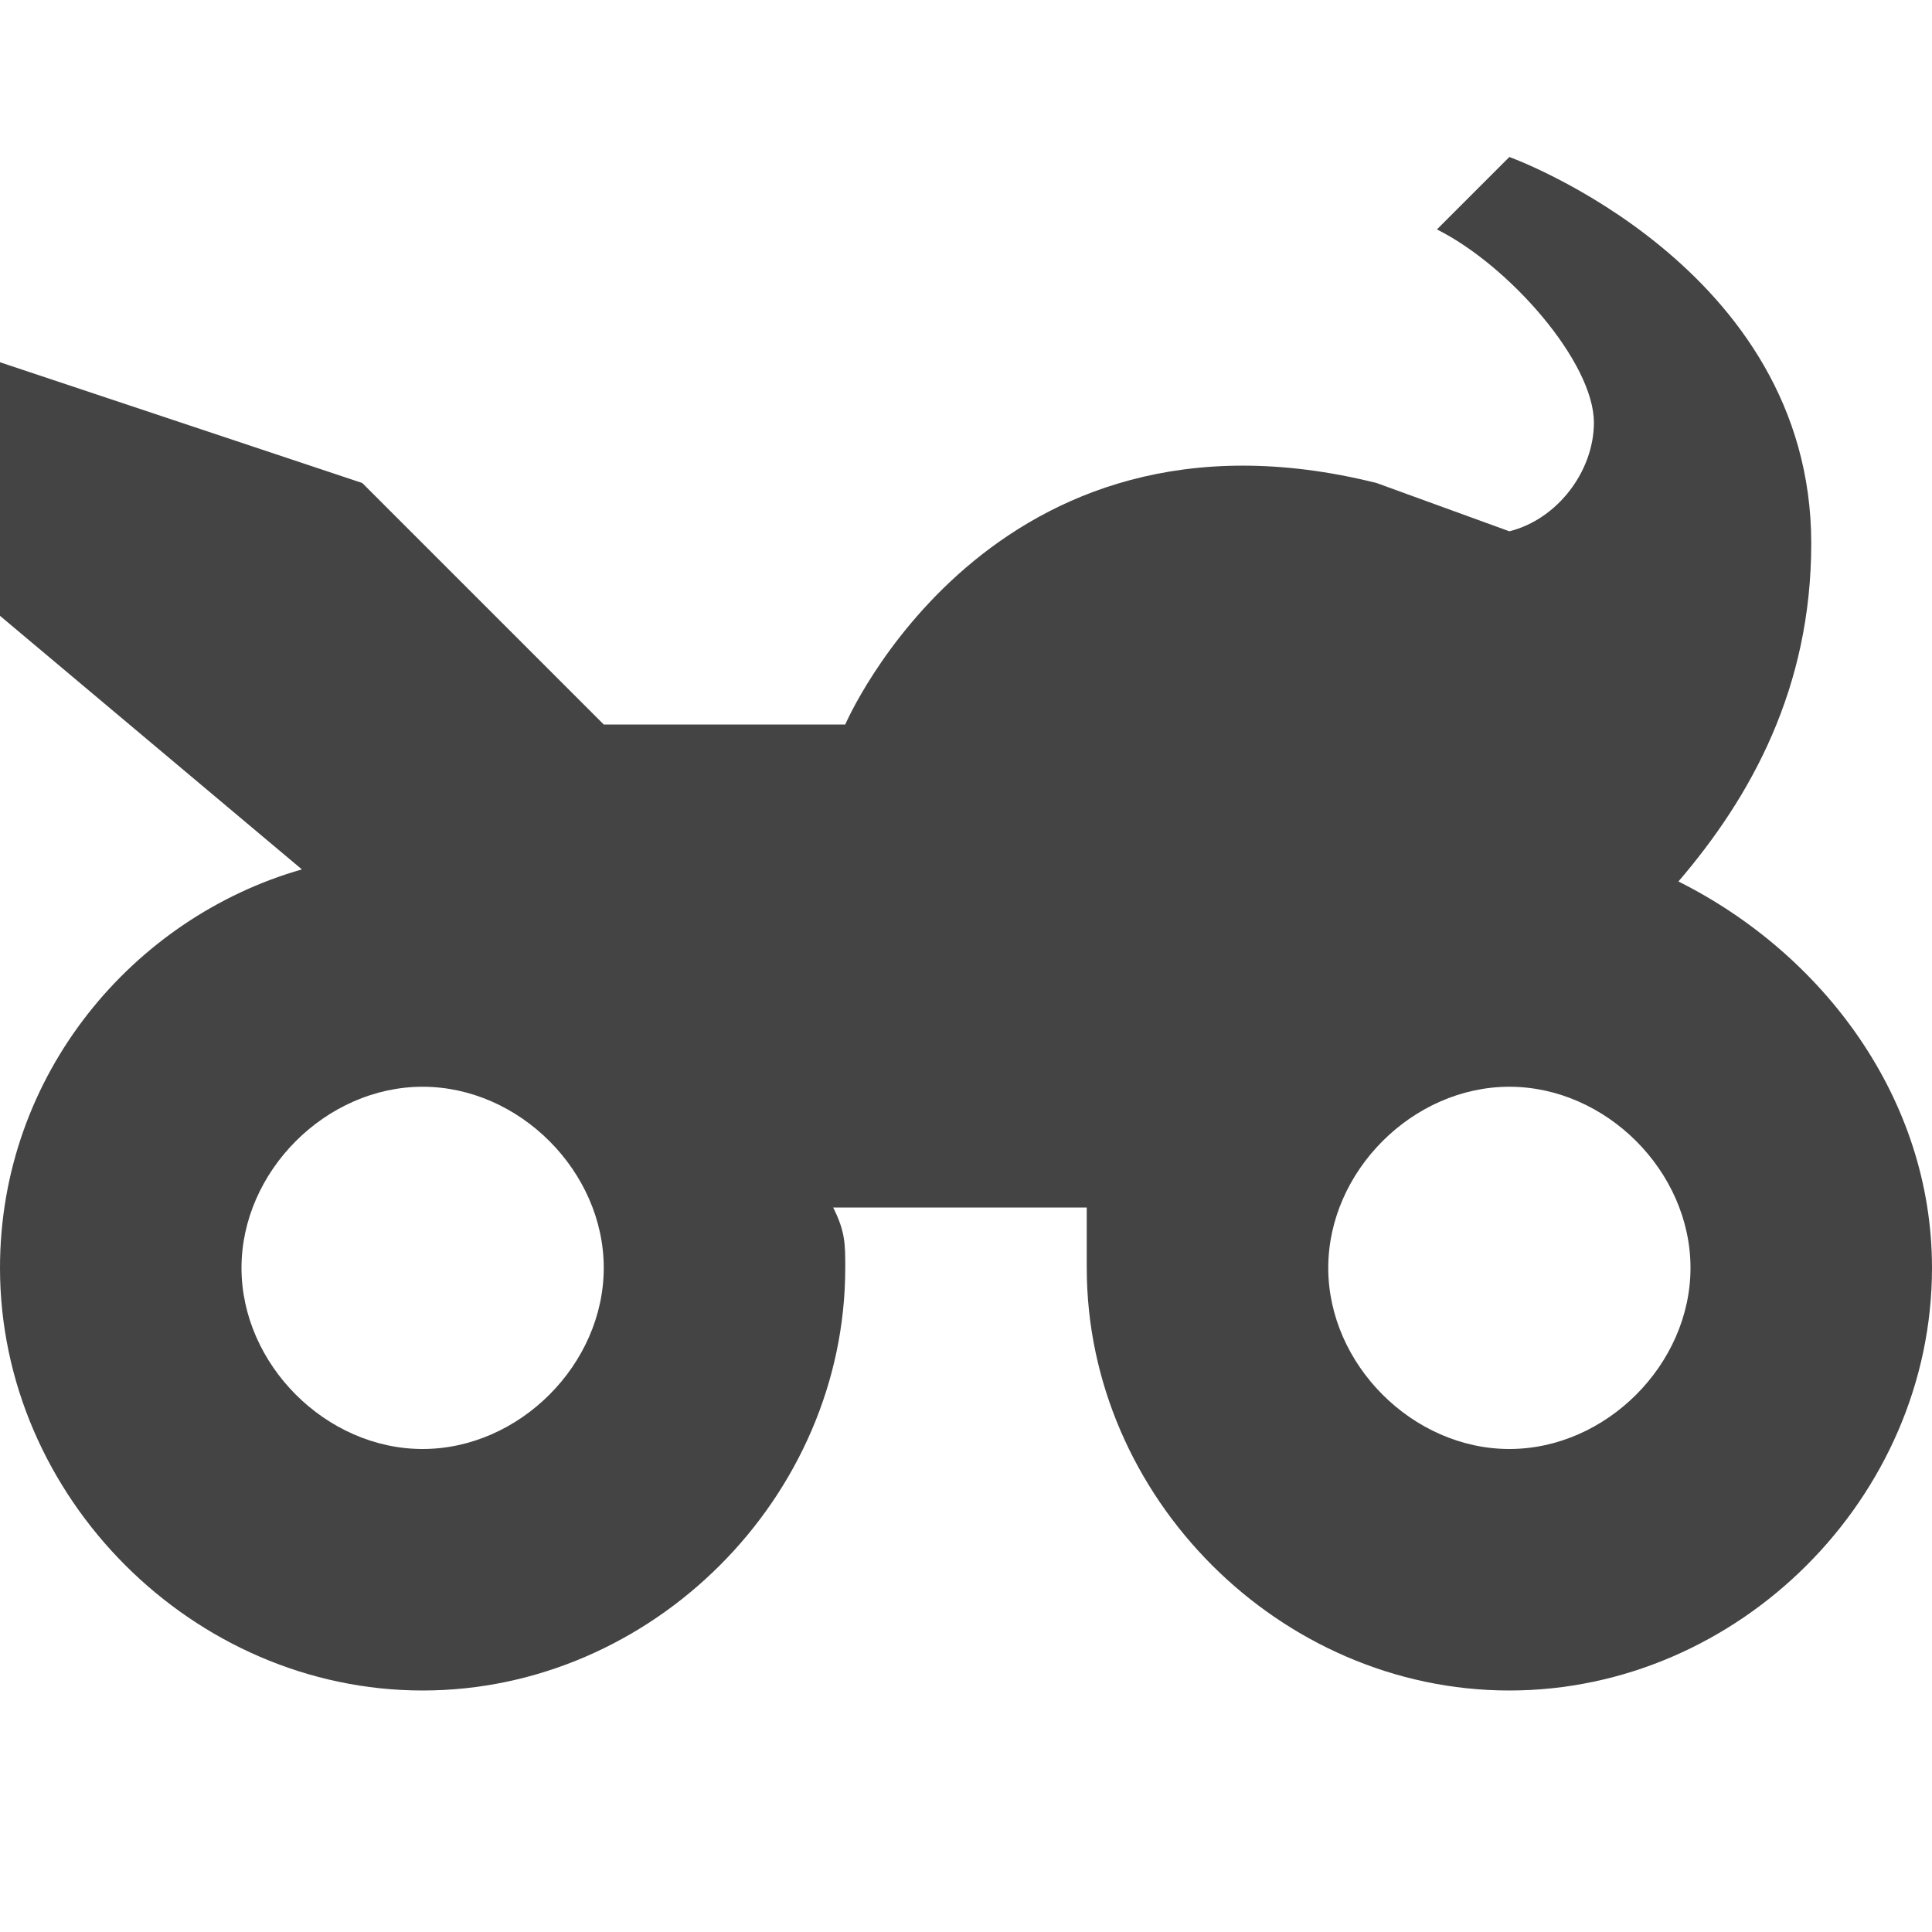 <?xml version="1.0" encoding="utf-8"?>
<!-- Generator: Adobe Illustrator 19.1.0, SVG Export Plug-In . SVG Version: 6.00 Build 0)  -->
<!DOCTYPE svg PUBLIC "-//W3C//DTD SVG 1.1//EN" "http://www.w3.org/Graphics/SVG/1.1/DTD/svg11.dtd">
<svg version="1.1" id="Layer_1" xmlns="http://www.w3.org/2000/svg" xmlns:xlink="http://www.w3.org/1999/xlink" x="0px" y="0px"
	 width="16px" height="16px" viewBox="0 0 16 16" enable-background="new 0 0 16 16" xml:space="preserve">
<path fill="#444444" d="M13.9,7.3C14.5,6.6,15,5.7,15,4.5c0-2.3-2.5-3.2-2.5-3.2l-0.6,0.6c0.6,0.3,1.3,1.1,1.3,1.6
	c0,0.4-0.3,0.8-0.7,0.9l-1.1-0.4C8.2,3.2,7,6,7,6H5L3,4L0,3v2.1l2.5,2.1C1.1,7.6,0,8.9,0,10.5C0,12.4,1.6,14,3.5,14S7,12.4,7,10.5
	c0-0.2,0-0.3-0.1-0.5h2.1C9,10.2,9,10.3,9,10.5c0,1.9,1.6,3.5,3.5,3.5s3.5-1.6,3.5-3.5C16,9.1,15.1,7.9,13.9,7.3z M3.5,12
	C2.7,12,2,11.3,2,10.5S2.7,9,3.5,9S5,9.7,5,10.5S4.3,12,3.5,12z M12.5,12c-0.8,0-1.5-0.7-1.5-1.5S11.7,9,12.5,9S14,9.7,14,10.5
	S13.3,12,12.5,12z"/>
</svg>
